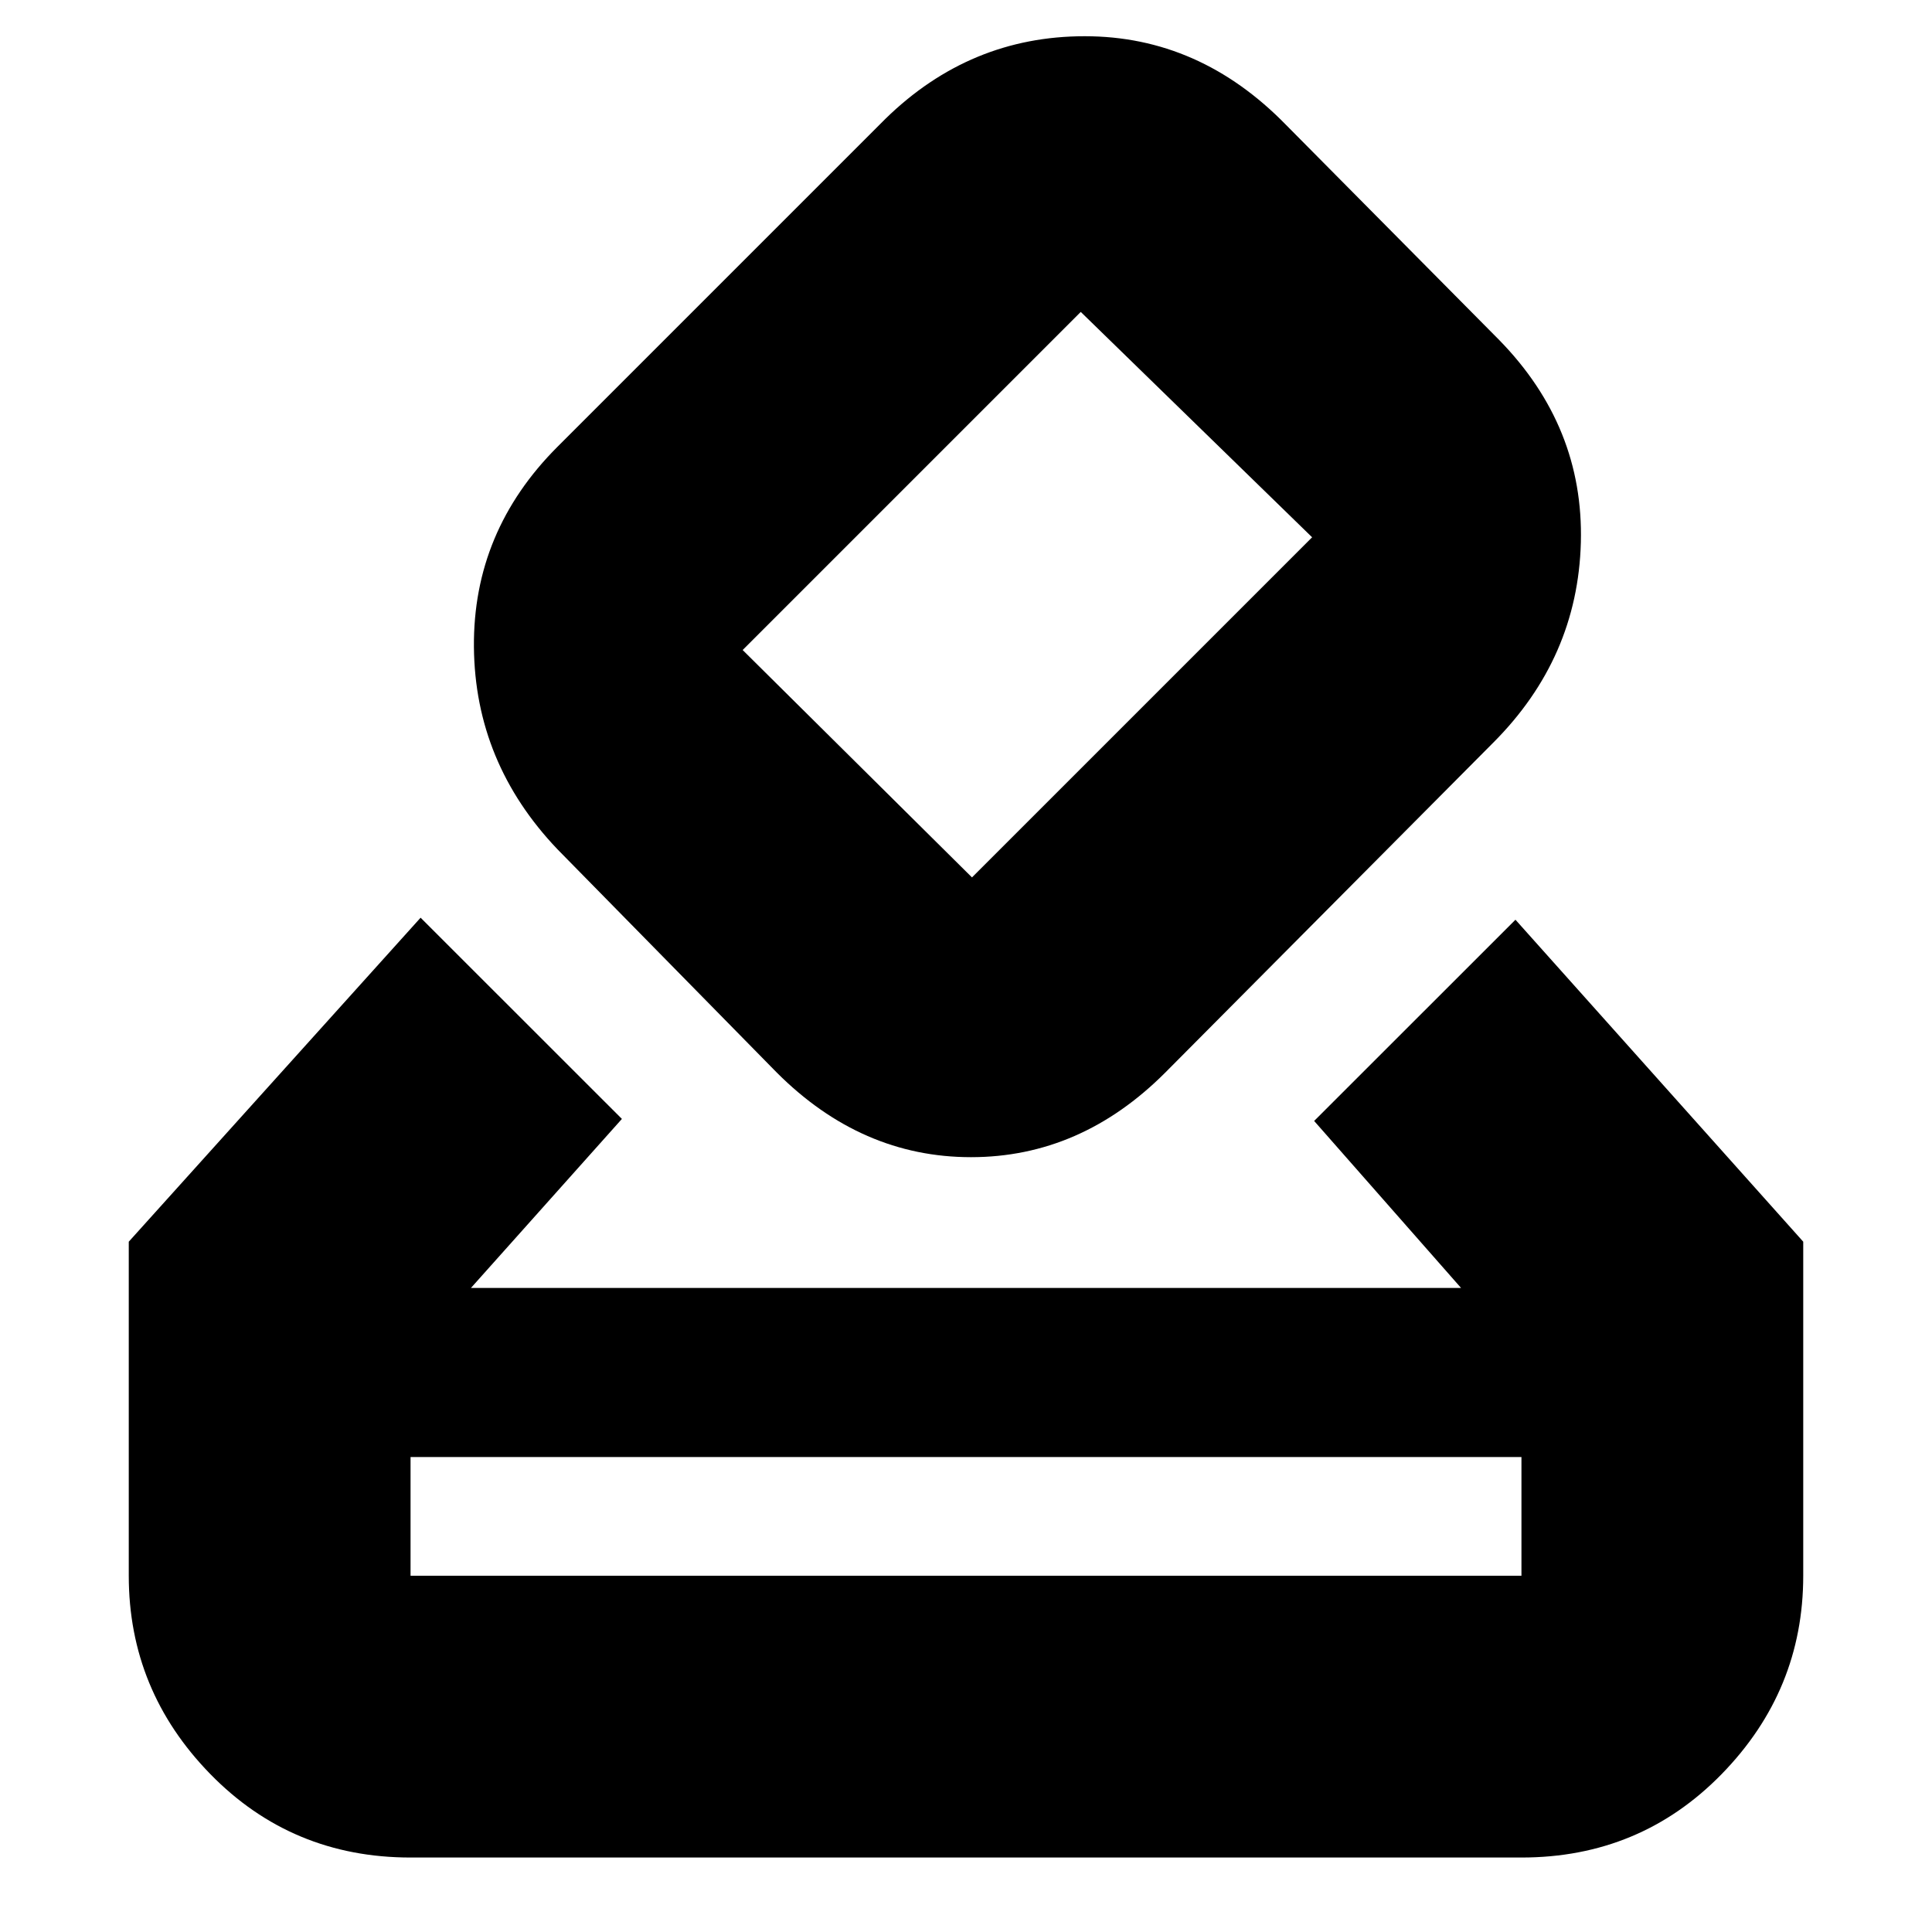<svg xmlns="http://www.w3.org/2000/svg" height="20" width="20"><path d="M4.875 13.333H15.125L13.604 11.604L15.688 9.521L18.667 12.854V16.312Q18.667 17.5 17.823 18.365Q16.979 19.229 15.75 19.229H4.25Q3.021 19.229 2.177 18.365Q1.333 17.5 1.333 16.312V12.854L4.354 9.5L6.438 11.583ZM15.458 7.688 12.062 11.104Q11.188 11.979 10.052 11.979Q8.917 11.979 8.042 11.104L5.771 8.792Q4.917 7.896 4.906 6.698Q4.896 5.5 5.771 4.625L9.167 1.229Q10.042 0.375 11.229 0.375Q12.417 0.375 13.312 1.292L15.521 3.521Q16.396 4.417 16.365 5.615Q16.333 6.812 15.458 7.688ZM13.583 5.562Q13.583 5.562 13.583 5.562Q13.583 5.562 13.583 5.562L11.188 3.229Q11.188 3.229 11.188 3.229Q11.188 3.229 11.188 3.229L7.688 6.729Q7.688 6.729 7.688 6.729Q7.688 6.729 7.688 6.729L10.062 9.083Q10.062 9.083 10.062 9.083Q10.062 9.083 10.062 9.083ZM4.25 16.312H15.75Q15.75 16.312 15.75 16.312Q15.75 16.312 15.75 16.312V15.083H4.25V16.312Q4.25 16.312 4.25 16.312Q4.25 16.312 4.25 16.312ZM4.25 16.312Q4.25 16.312 4.25 16.312Q4.25 16.312 4.25 16.312V15.083V16.312Q4.25 16.312 4.25 16.312Q4.25 16.312 4.25 16.312Z"/></svg>